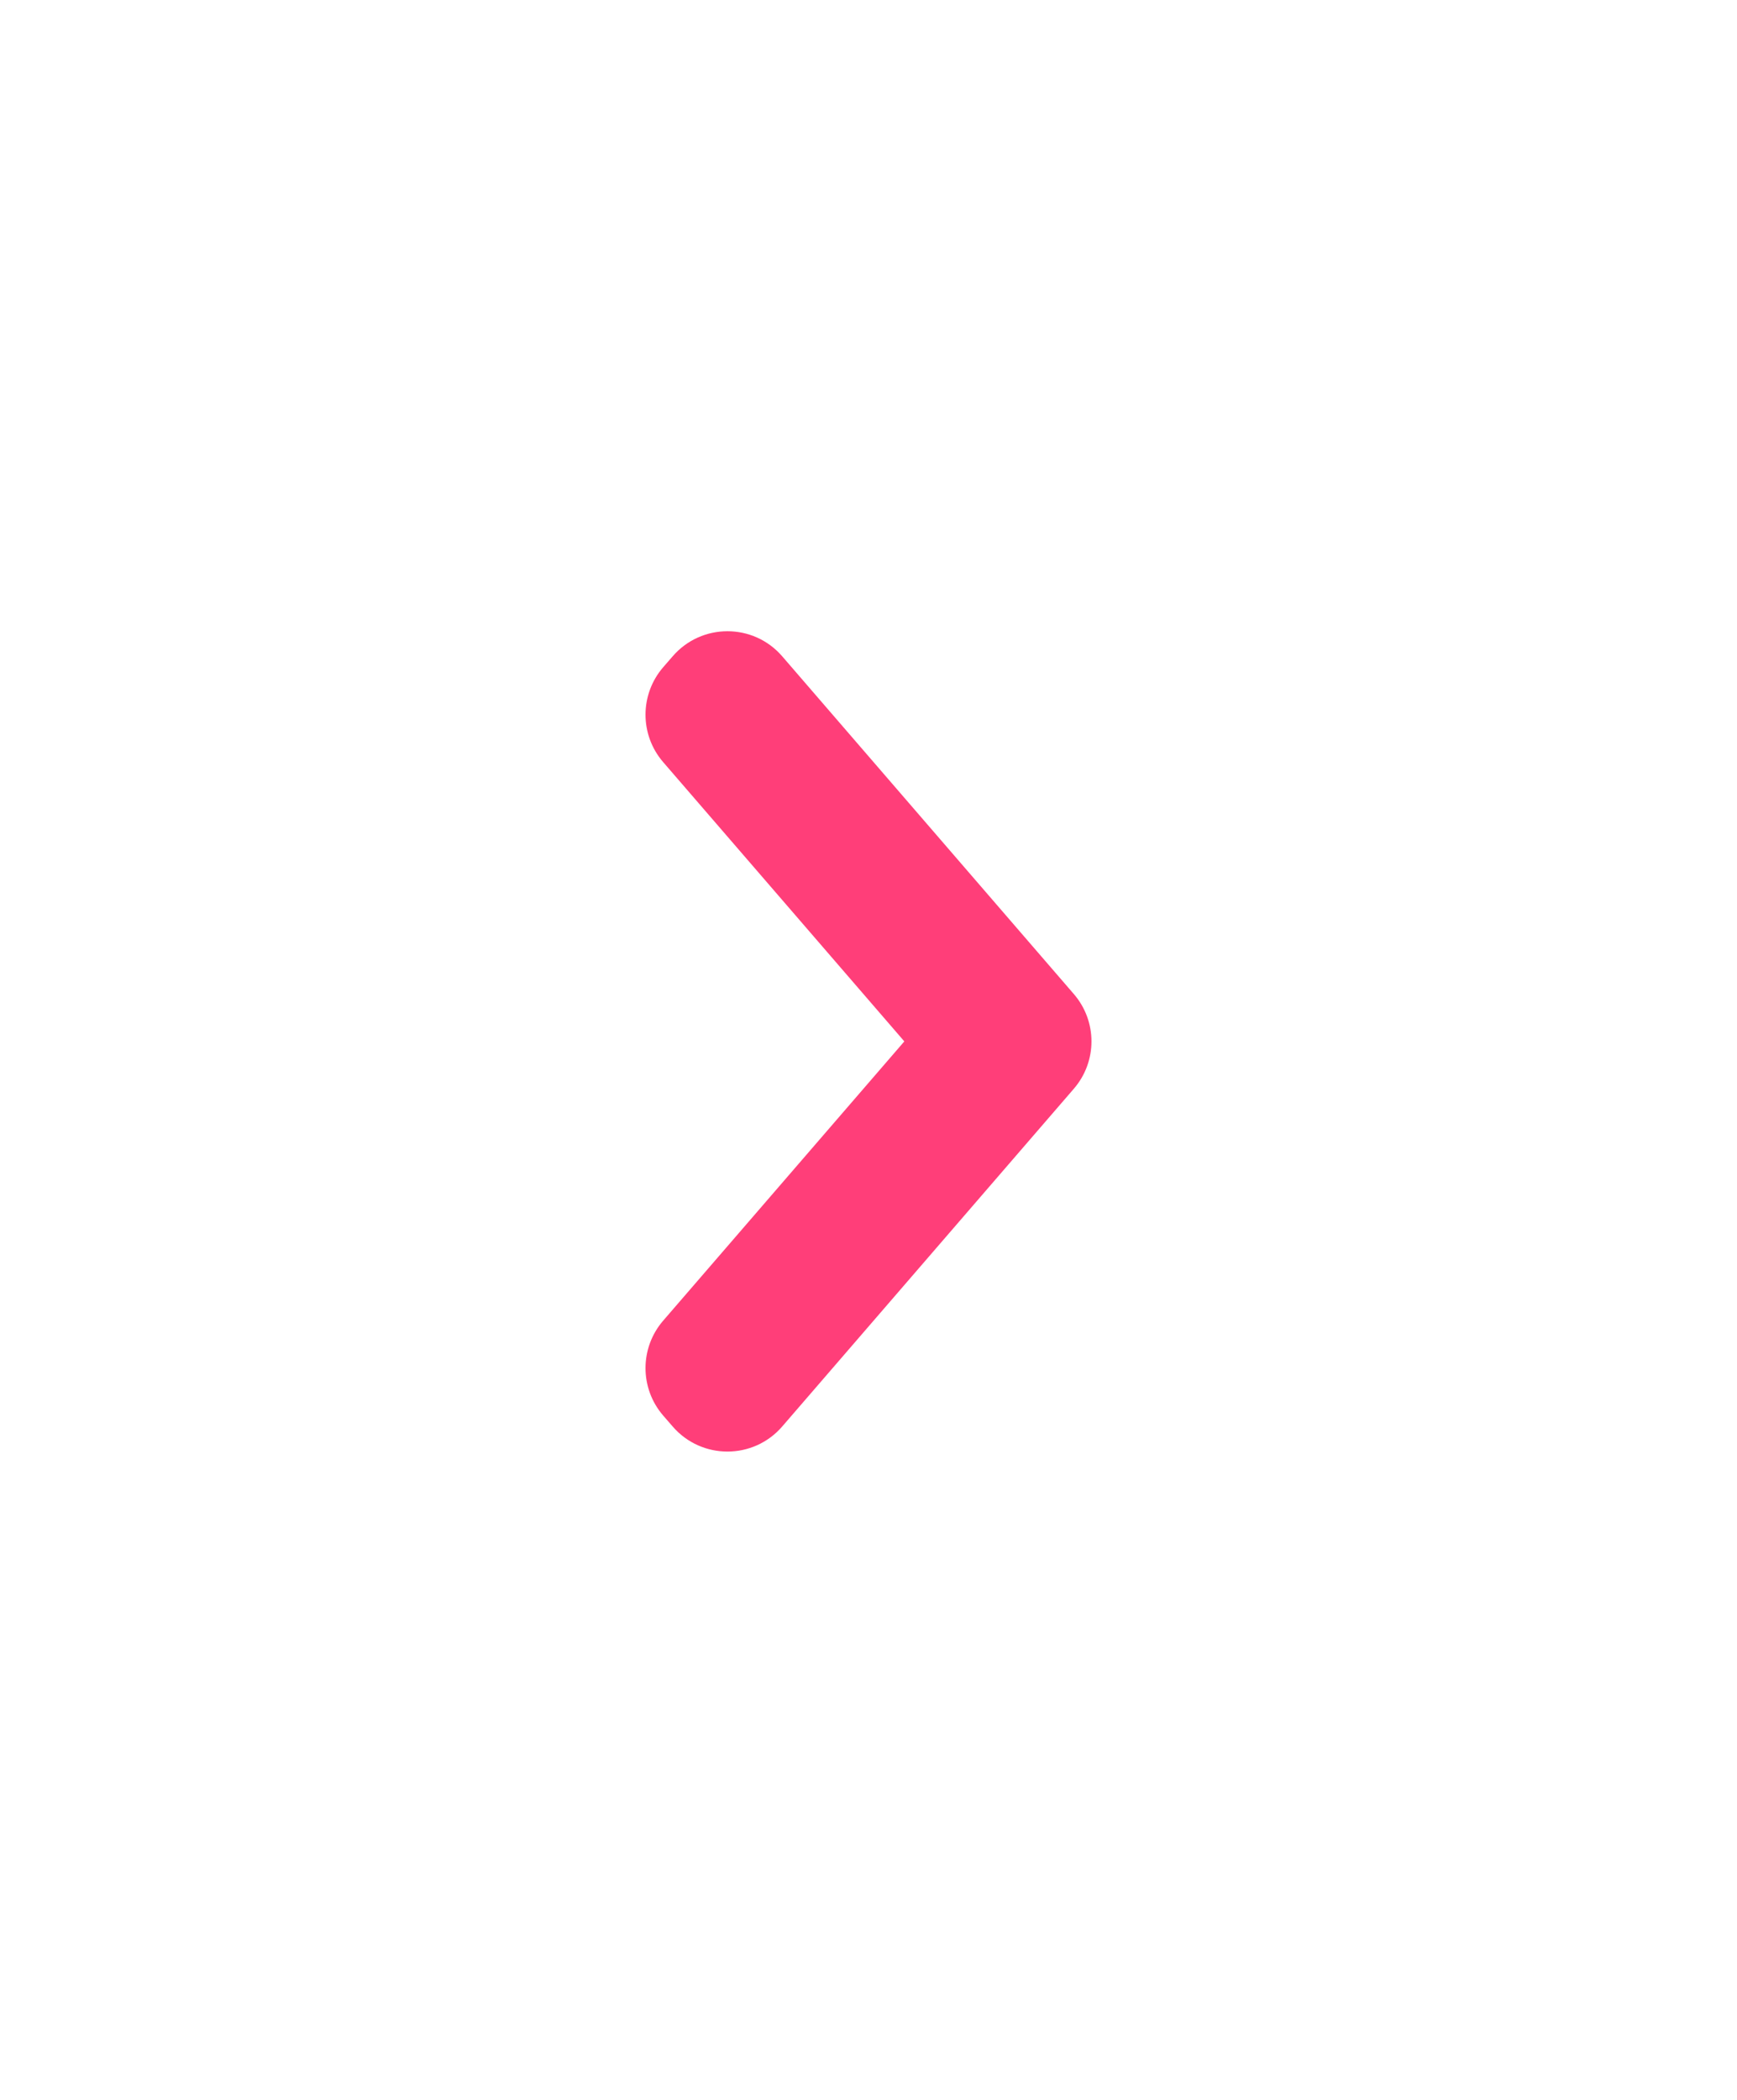<svg width="24" height="29" viewBox="0 0 24 29" fill="none" xmlns="http://www.w3.org/2000/svg">
<path fill-rule="evenodd" clip-rule="evenodd" d="M9.162 18.24C8.838 18.616 8.838 19.172 9.162 19.548L9.294 19.7C9.693 20.162 10.409 20.162 10.808 19.7L14.837 15.036C15.162 14.66 15.162 14.104 14.837 13.728L10.808 9.064C10.409 8.602 9.693 8.602 9.294 9.064L9.162 9.216C8.838 9.592 8.838 10.148 9.162 10.524L12.495 14.382L9.162 18.24Z" fill="#FF3E79"/>
</svg>
